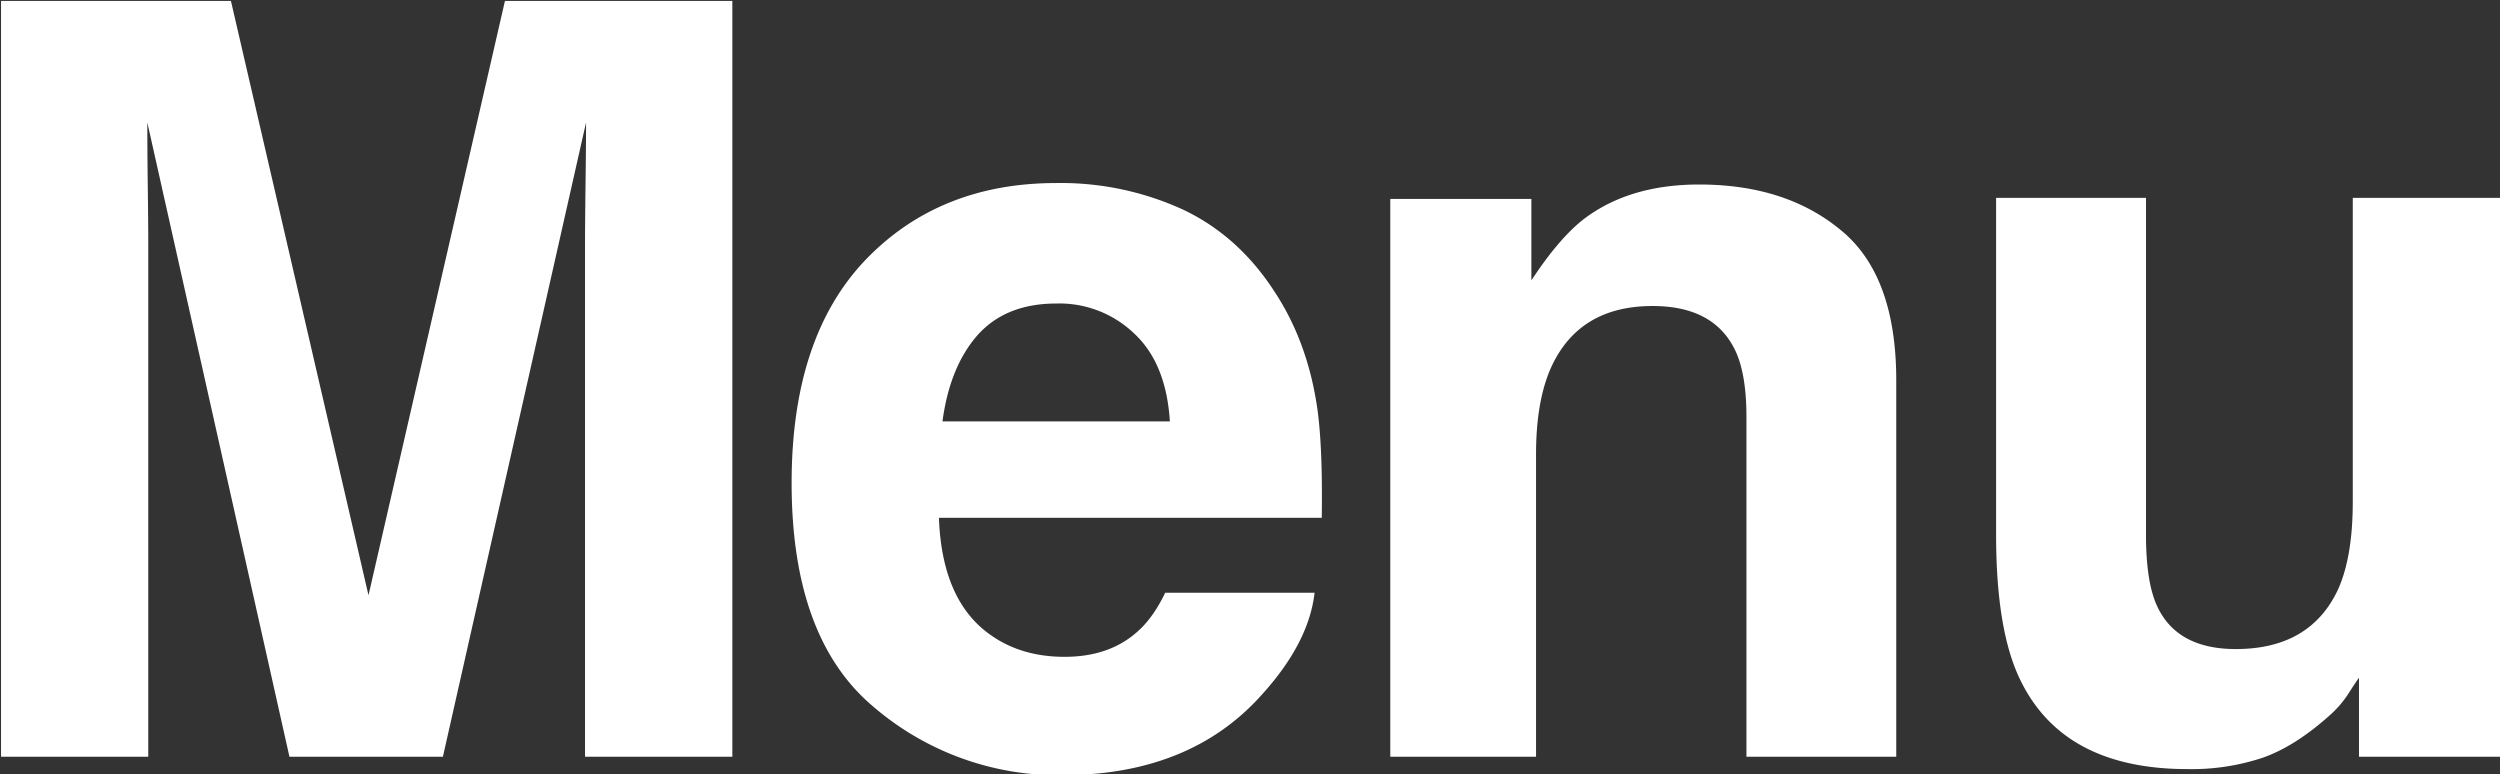 <svg xmlns="http://www.w3.org/2000/svg" preserveAspectRatio="xMidYMid" width="28.969" height="8.969" viewBox="0 0 28.969 8.969"><rect x="0" y="0" width="28.969" height="8.969" fill="#333333" stroke="none"/><defs><style>.cls-1{fill:#fff;fill-rule:evenodd}</style></defs><path d="M5.851.011h2.635v8.758H6.779V2.845c0-.17.002-.408.006-.713.004-.309.006-.546.006-.713l-1.659 7.35H3.354l-1.647-7.35c0 .167.001.404.005.713.004.305.006.543.006.713v5.924H.012V.011h2.664L4.27 6.898 5.851.011zm6.39 3.506c-.392 0-.697.123-.915.368-.215.246-.349.578-.405.998h2.635c-.028-.447-.165-.786-.411-1.016a1.252 1.252 0 0 0-.904-.35zm0-1.396a3.4 3.4 0 0 1 1.457.303c.432.202.789.52 1.071.956.253.384.418.83.493 1.337.044.297.062.725.054 1.283H10.88c.023.65.228 1.106.612 1.367.234.162.515.244.844.244.349 0 .633-.099.851-.298.119-.106.224-.255.315-.445h1.731c-.044.384-.244.774-.601 1.17-.555.63-1.332.945-2.331.945a3.29 3.29 0 0 1-2.183-.796c-.63-.531-.945-1.394-.945-2.591 0-1.121.283-1.98.85-2.578.571-.598 1.311-.897 2.218-.897zm7.449.017c.67 0 1.217.177 1.641.529.428.349.642.929.642 1.741v4.361h-1.736V4.83c0-.341-.046-.602-.137-.784-.166-.333-.483-.5-.951-.5-.575 0-.97.244-1.184.731-.111.258-.166.587-.166.987v3.505H16.11V2.305h1.635v.944c.218-.332.425-.572.619-.719.349-.261.791-.392 1.326-.392zm5.177.155v3.903c0 .369.043.646.131.832.154.329.458.493.909.493.579 0 .976-.233 1.19-.701.111-.253.166-.588.166-1.004V2.293h1.719v6.476h-1.647v-.915c-.016.02-.056.079-.119.178a1.212 1.212 0 0 1-.226.262c-.266.238-.524.4-.773.487a2.603 2.603 0 0 1-.868.131c-.96 0-1.606-.345-1.939-1.034-.186-.38-.28-.941-.28-1.682V2.293h1.737z" class="cls-1"/></svg>